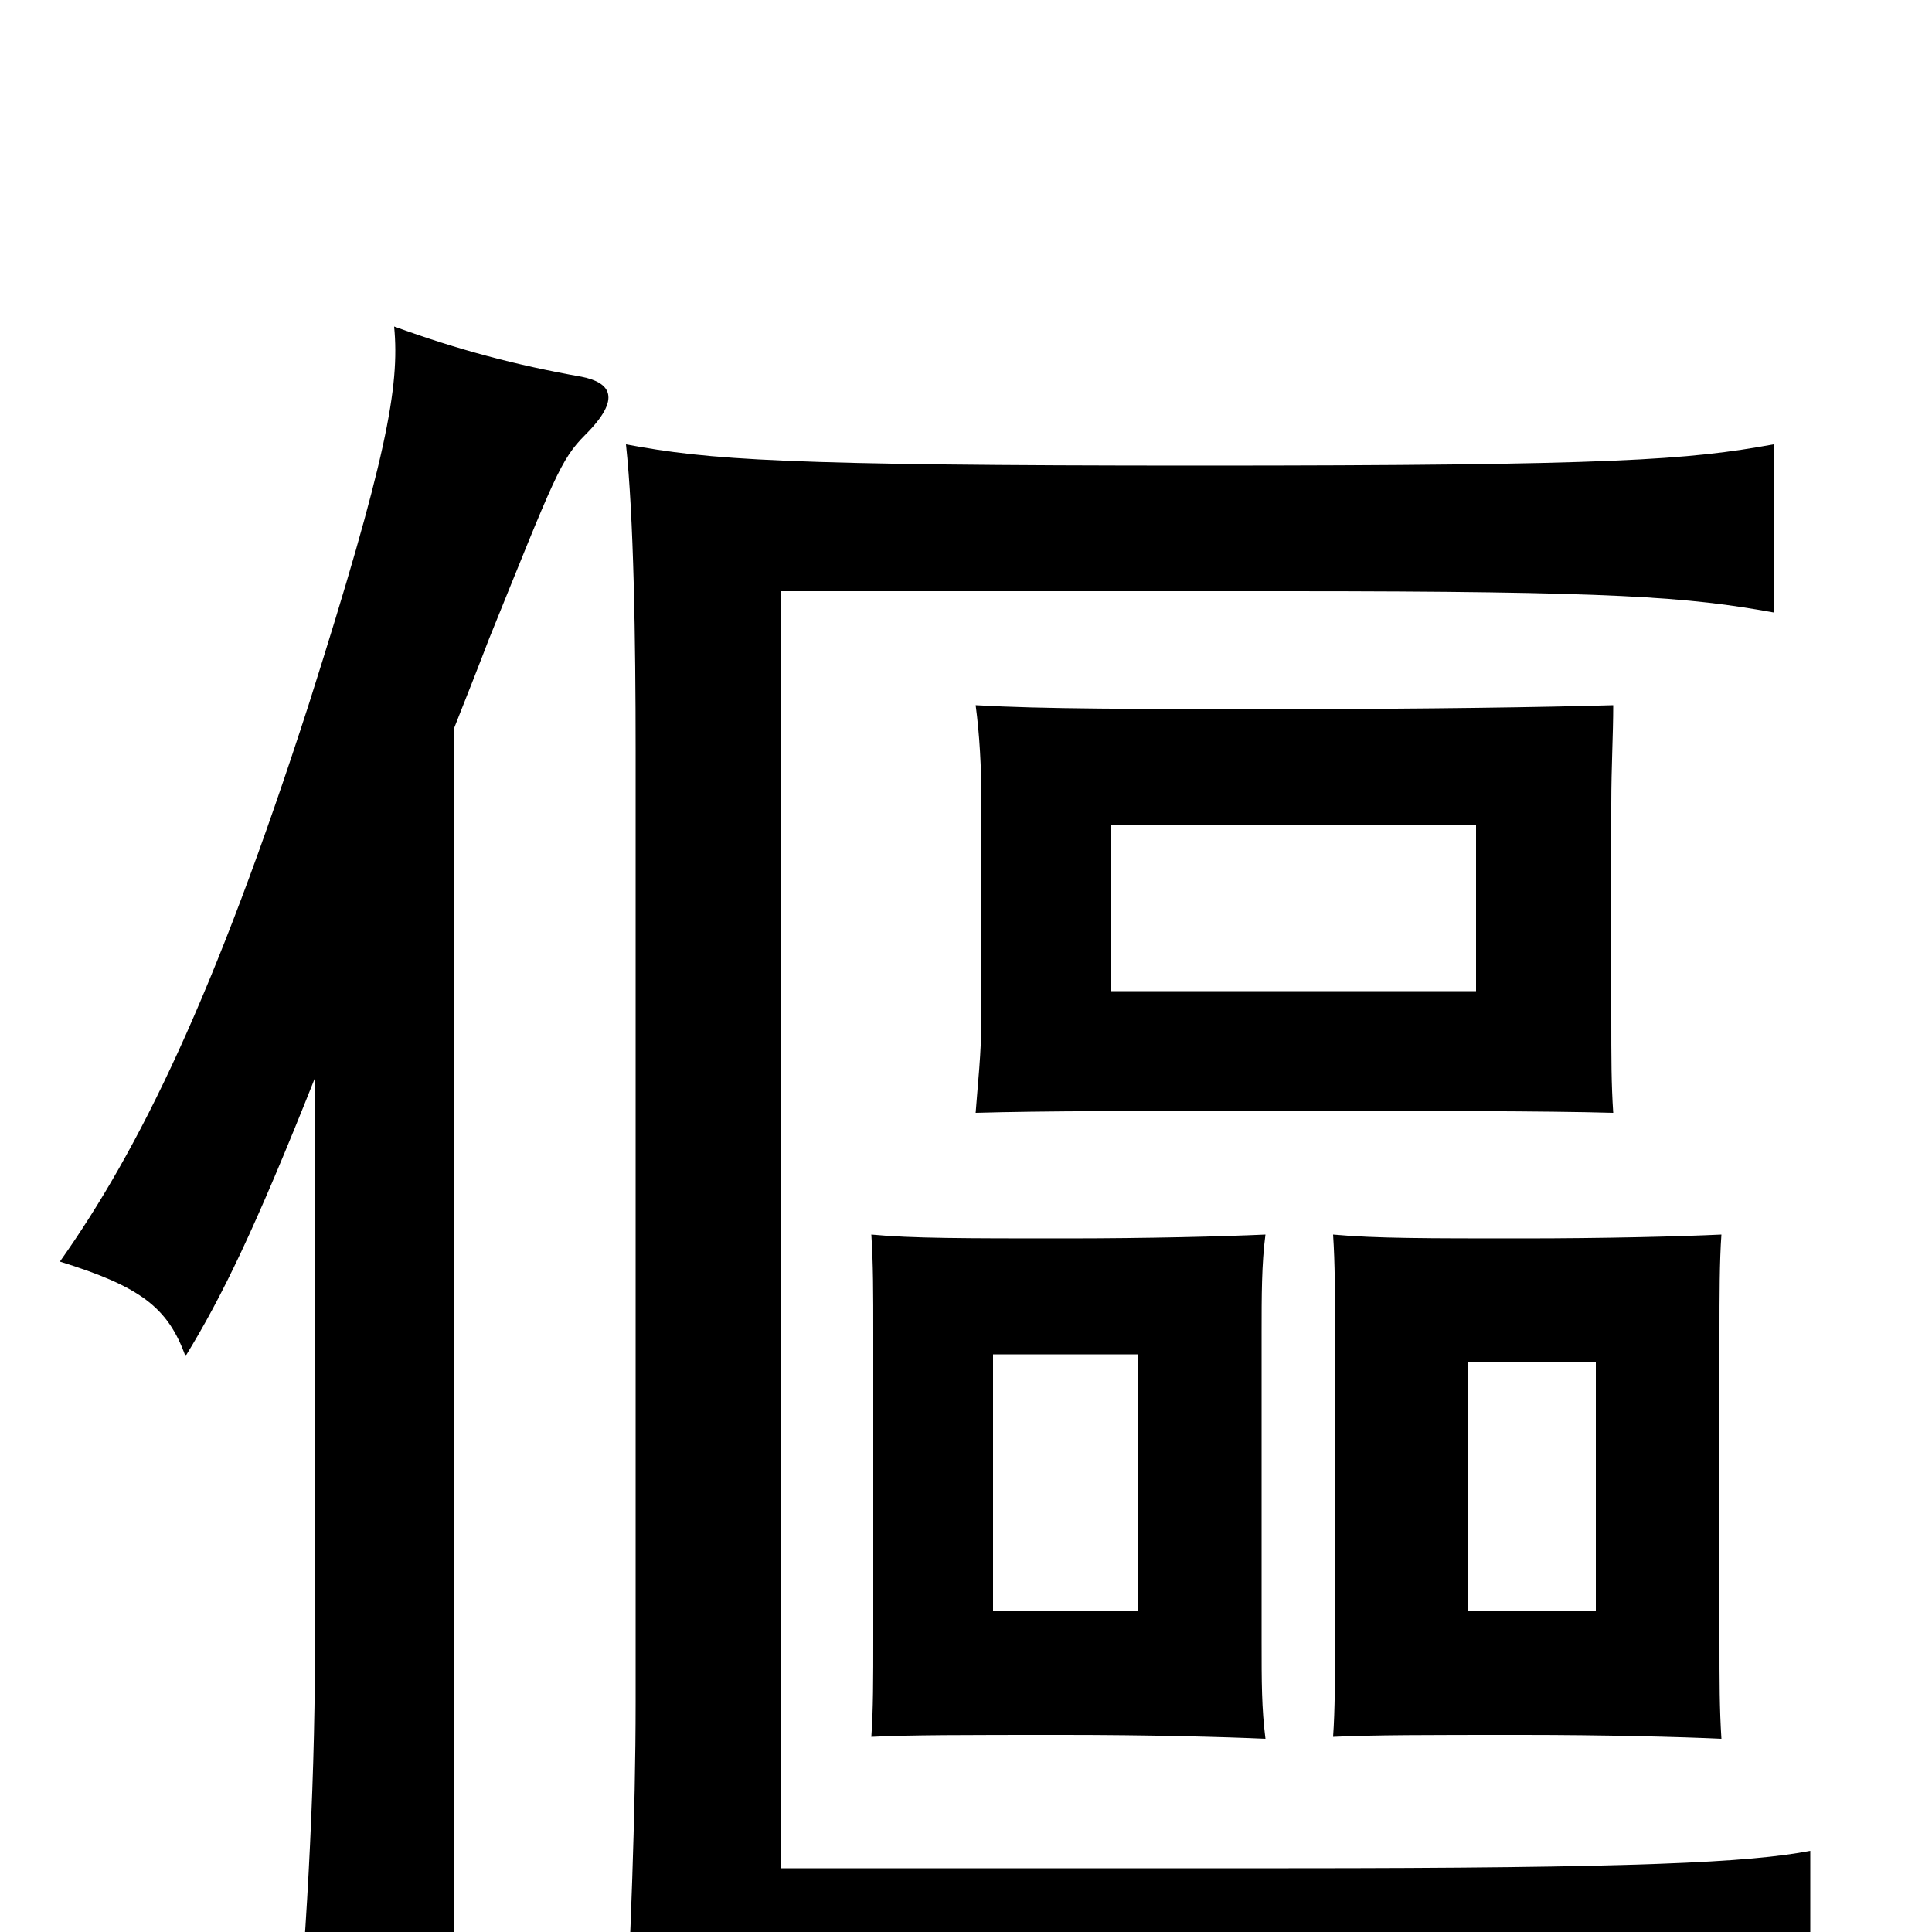 <svg xmlns="http://www.w3.org/2000/svg" viewBox="0 -1000 1000 1000">
	<path fill="#000000" d="M826 -166H760V-295H826ZM891 -100C890 -116 890 -129 890 -151V-310C890 -329 890 -347 891 -361C870 -360 830 -359 788 -359C738 -359 712 -359 690 -361C691 -346 691 -330 691 -310V-151C691 -132 691 -115 690 -101C711 -102 738 -102 788 -102C830 -102 870 -101 891 -100ZM589 -166H514V-299H589ZM655 -100C653 -116 653 -129 653 -151V-310C653 -329 653 -346 655 -361C633 -360 594 -359 551 -359C500 -359 472 -359 451 -361C452 -346 452 -330 452 -310V-151C452 -132 452 -115 451 -101C470 -102 500 -102 551 -102C594 -102 633 -101 655 -100ZM764 -487H575V-573H764ZM835 -424C834 -439 834 -452 834 -474V-584C834 -603 835 -620 835 -635C800 -634 738 -633 668 -633C586 -633 540 -633 505 -635C507 -620 508 -603 508 -584V-474C508 -455 506 -438 505 -424C540 -425 586 -425 668 -425C738 -425 800 -425 835 -424ZM937 48V-42C906 -36 847 -33 667 -33H404V-694H666C836 -694 874 -691 918 -683V-770C874 -762 837 -759 621 -759C404 -759 367 -762 324 -770C328 -733 329 -669 329 -611V-119C329 -61 326 11 324 48C367 40 414 37 629 37C844 37 895 40 937 48ZM235 -623C239 -633 250 -661 253 -669C287 -753 290 -762 303 -775C322 -794 316 -802 301 -805C267 -811 237 -819 204 -831C207 -800 200 -762 160 -636C111 -484 72 -405 31 -347C73 -334 87 -323 96 -298C115 -329 132 -364 163 -442V-144C163 -72 158 14 152 71H235Z"/>
</svg>